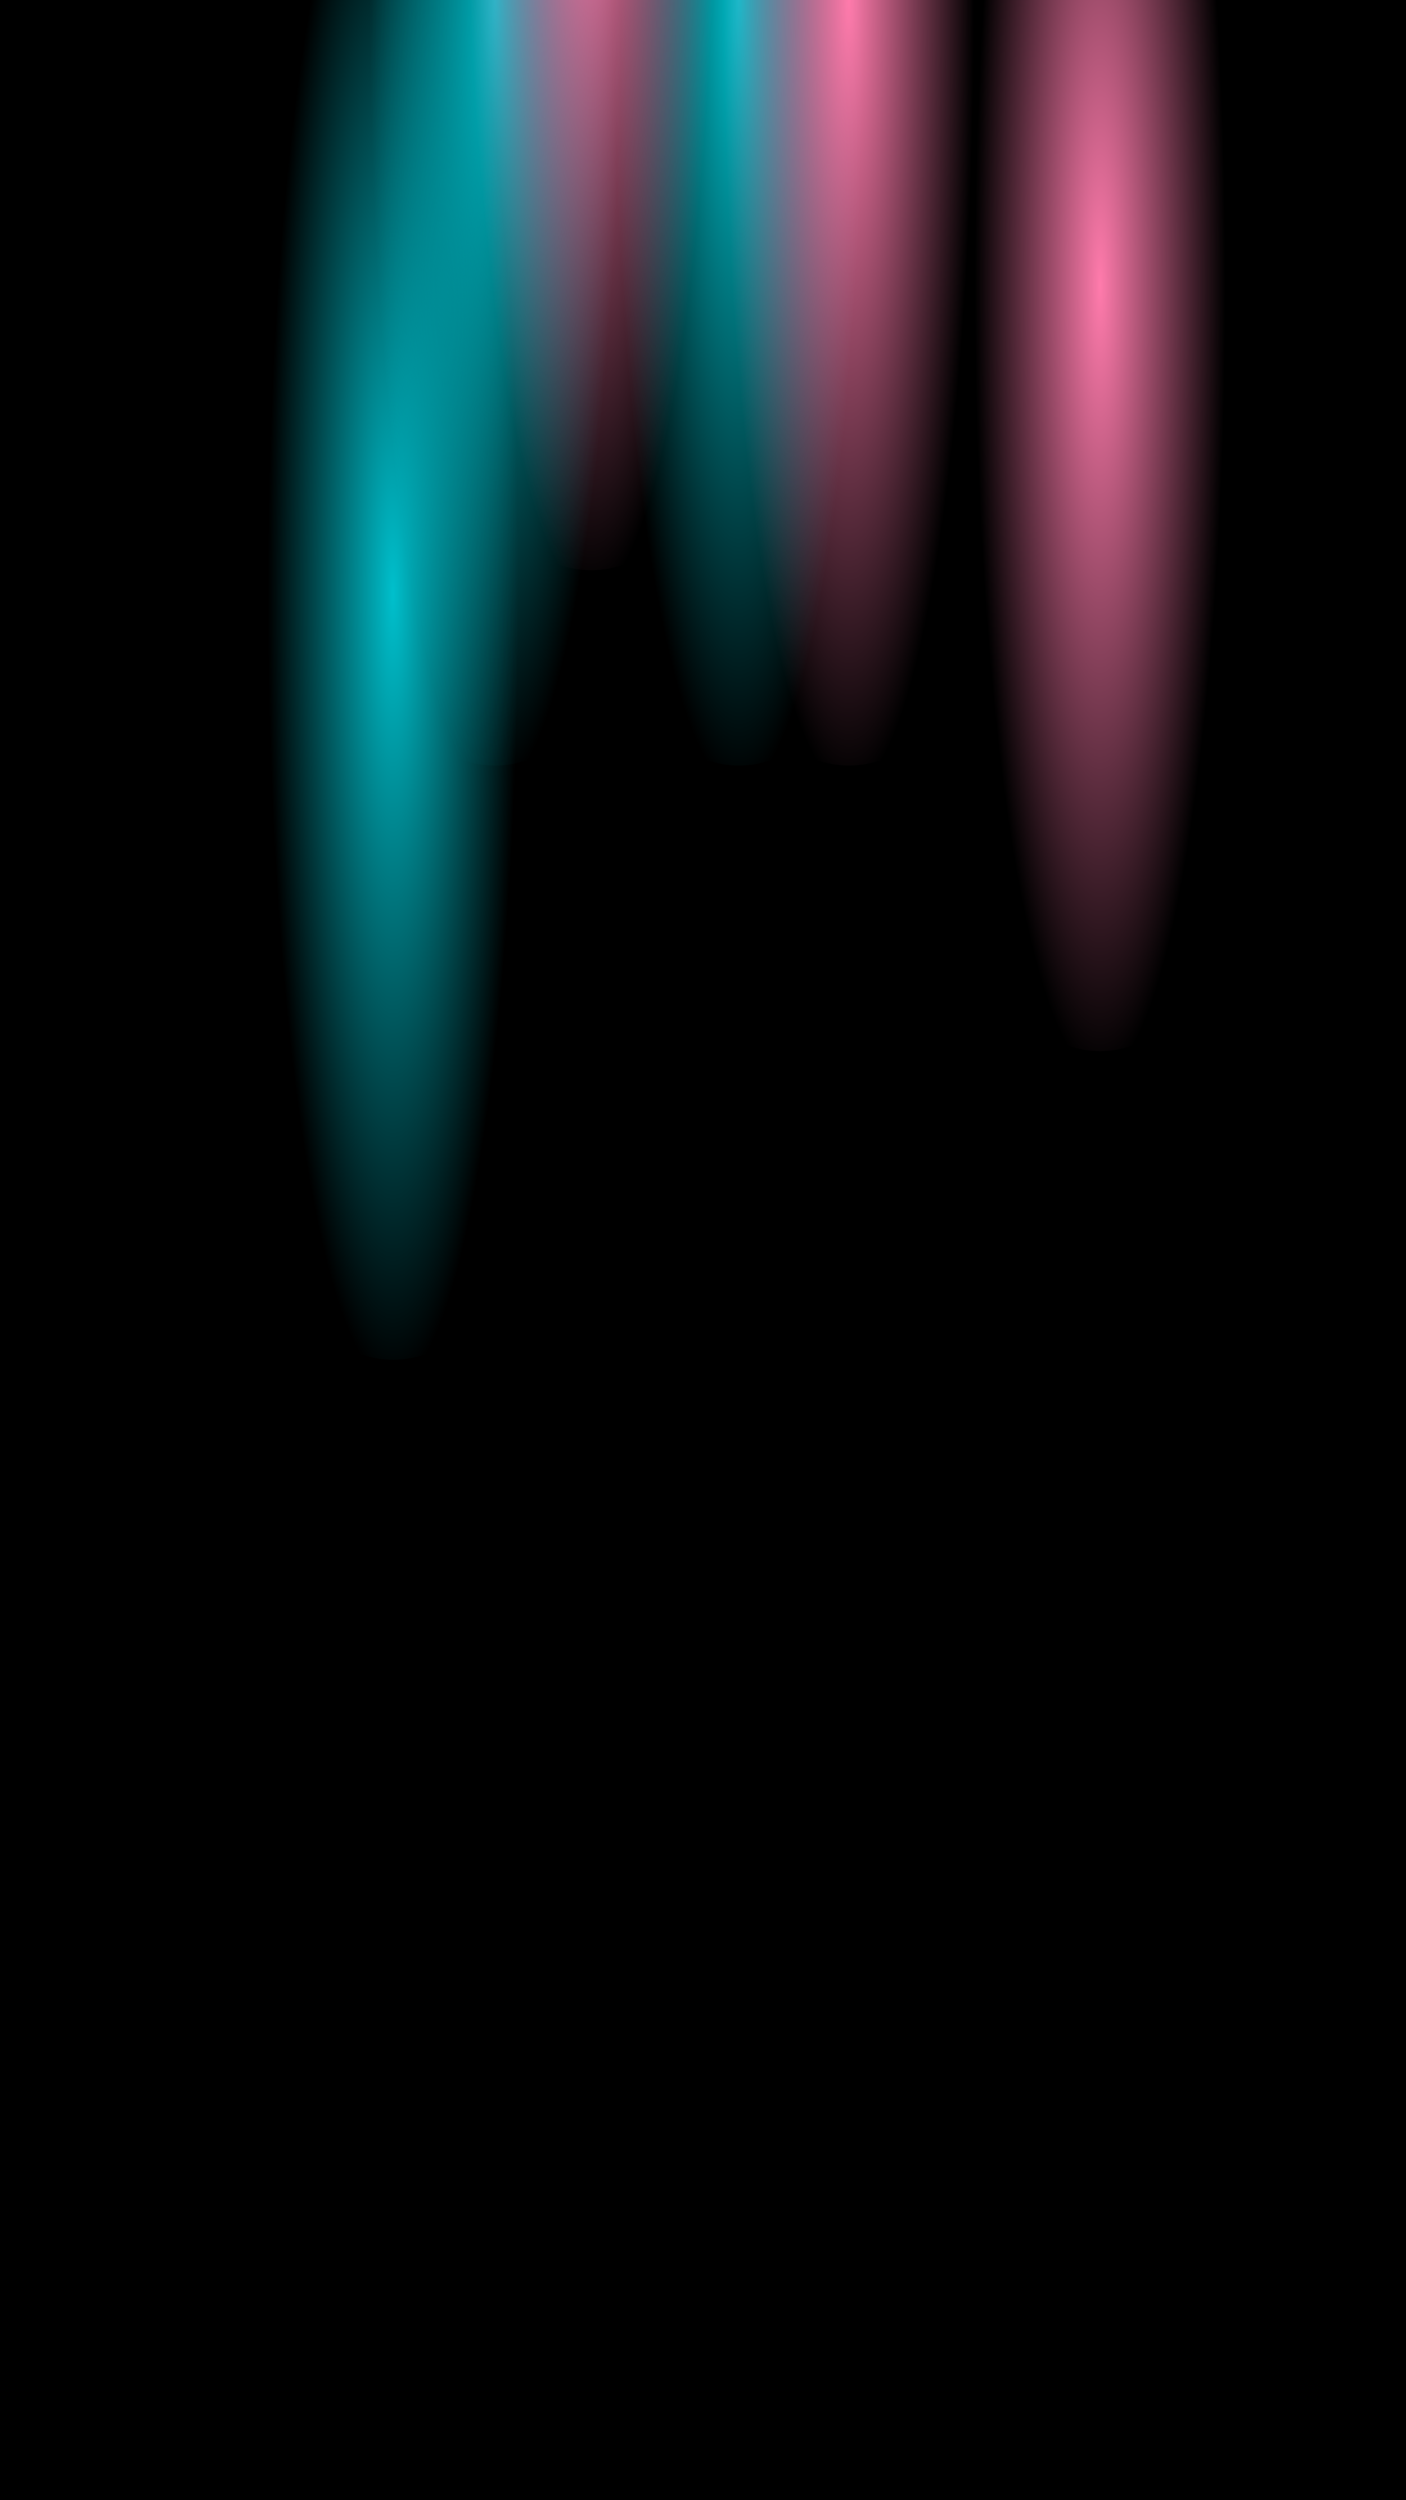 <svg id="epXhz9nZifV1" xmlns="http://www.w3.org/2000/svg" xmlns:xlink="http://www.w3.org/1999/xlink" viewBox="0 0 1080 1920" shape-rendering="geometricPrecision" text-rendering="geometricPrecision" project-id="b281dbe43db84e88bd637cb00076db21" export-id="46a392acff7c4d768d2ec2ce68df2347" cached="false">
<defs>

 <!-- first gradient
<radialGradient id="epXhz9nZifV4-fill" cx="0" cy="0" r="605.1951" spreadMethod="pad" gradientUnits="userSpaceOnUse" gradientTransform="matrix(0 -1 0.1593 0 0.008528 0.0026)">
<stop id="epXhz9nZifV4-fill-0" offset="0%" stop-color="rgba(0,239,255,0.8)"/>
<stop id="epXhz9nZifV4-fill-1" offset="100%" stop-color="rgba(0,239,255,0)"/>
</radialGradient>

<radialGradient id="epXhz9nZifV4-fill" cx="0" cy="0" r="605.1951" spreadMethod="pad" gradientUnits="userSpaceOnUse" gradientTransform="matrix(0 -1 0.1593 0 0.9008528 -0.1005974)">
<stop id="epXhz9nZifV4-fill-0" offset="0%" stop-color="rgba(255,255,255,0.8)"/>
<stop id="epXhz9nZifV4-fill-1" offset="100%" stop-color="rgba(255,225,255,0)"/>
</radialGradient>

-->
 
<radialGradient id="epXhz9nZifV5-fill" cx="0" cy="0" r="605.195" spreadMethod="pad" gradientUnits="userSpaceOnUse" gradientTransform="matrix(0 -1 0.159 0 -0.03 0.043)">
<stop id="epXhz9nZifV5-fill-0" offset="0%" stop-color="rgba(0,239,255,0.8)"/>
<stop id="epXhz9nZifV5-fill-1" offset="100%" stop-color="rgba(0,239,255,0)"/>
</radialGradient>

<!-- <radialGradient id="epXhz9nZifV6-fill" cx="0" cy="0" r="605.1951" spreadMethod="pad" gradientUnits="userSpaceOnUse" gradientTransform="matrix(0 -1 0.1593 0 0.000364 0.03)">
<stop id="epXhz9nZifV6-fill-0" offset="0%" stop-color="rgba(0,239,255,0.8)"/>
<stop id="epXhz9nZifV6-fill-1" offset="100%" stop-color="rgba(0,239,255,0)"/>
</radialGradient> -->
<radialGradient id="epXhz9nZifV7-fill" cx="0" cy="0" r="605.195" spreadMethod="pad" gradientUnits="userSpaceOnUse" gradientTransform="matrix(0 -1 0.159 0 -0.015 0.005)">
<stop id="epXhz9nZifV7-fill-0" offset="0%" stop-color="rgba(0,239,255,0.8)"/>
<stop id="epXhz9nZifV7-fill-1" offset="100%" stop-color="rgba(0,239,255,0)"/>
</radialGradient>
<radialGradient id="epXhz9nZifV8-fill" cx="0" cy="0" r="605.195" spreadMethod="pad" gradientUnits="userSpaceOnUse" gradientTransform="matrix(0 -1 0.159 0 -0.002 0.034)">
<stop id="epXhz9nZifV8-fill-0" offset="0%" stop-color="rgba(0,239,255,0.8)"/>
<stop id="epXhz9nZifV8-fill-1" offset="100%" stop-color="rgba(0,239,255,0)"/>
</radialGradient>
<!-- <radialGradient id="epXhz9nZifV9-fill" cx="0" cy="0" r="605.1951" spreadMethod="pad" gradientUnits="userSpaceOnUse" gradientTransform="matrix(0 -1 0.1593 0 0.030522 0.0091)">
<stop id="epXhz9nZifV9-fill-0" offset="0%" stop-color="#ff7bac"/>
<stop id="epXhz9nZifV9-fill-1" offset="100%" stop-color="rgba(255,123,172,0)"/>
</radialGradient>
<radialGradient id="epXhz9nZifV12-fill" cx="0" cy="0" r="605.1951" spreadMethod="pad" gradientUnits="userSpaceOnUse" gradientTransform="matrix(0 -1 0.1593 0 -0.019254 -0.0167)">
<stop id="epXhz9nZifV12-fill-0" offset="0%" stop-color="#ff7bac"/>
<stop id="epXhz9nZifV12-fill-1" offset="100%" stop-color="rgba(255,123,172,0)"/>
</radialGradient>
<radialGradient id="epXhz9nZifV13-fill" cx="0" cy="0" r="605.1951" spreadMethod="pad" gradientUnits="userSpaceOnUse" gradientTransform="matrix(0 -1 0.1593 0 -0.048583 -0.0274)">
<stop id="epXhz9nZifV13-fill-0" offset="0%" stop-color="#ff7bac"/>
<stop id="epXhz9nZifV13-fill-1" offset="100%" stop-color="rgba(255,123,172,0)"/>
</radialGradient>
<radialGradient id="epXhz9nZifV14-fill" cx="0" cy="0" r="605.1951" spreadMethod="pad" gradientUnits="userSpaceOnUse" gradientTransform="matrix(0 -1 0.1593 0 -0.047472 0.0022)">
<stop id="epXhz9nZifV14-fill-0" offset="0%" stop-color="#ff7bac"/>
<stop id="epXhz9nZifV14-fill-1" offset="100%" stop-color="rgba(255,123,172,0)"/>
</radialGradient>
<radialGradient id="epXhz9nZifV15-fill" cx="0" cy="0" r="605.1951" spreadMethod="pad" gradientUnits="userSpaceOnUse" gradientTransform="matrix(0 -1 0.1593 0 0.047571 -0.0245)">
<stop id="epXhz9nZifV15-fill-0" offset="0%" stop-color="#ff7bac"/>
<stop id="epXhz9nZifV15-fill-1" offset="100%" stop-color="rgba(255,123,172,0)"/>
</radialGradient>
<radialGradient id="epXhz9nZifV16-fill" cx="0" cy="0" r="605.1951" spreadMethod="pad" gradientUnits="userSpaceOnUse" gradientTransform="matrix(0 -1 0.1593 0 -0.008027 0.0442)">
<stop id="epXhz9nZifV16-fill-0" offset="0%" stop-color="#ff7bac"/>
<stop id="epXhz9nZifV16-fill-1" offset="100%" stop-color="rgba(255,123,172,0)"/>
</radialGradient>
<radialGradient id="epXhz9nZifV17-fill" cx="0" cy="0" r="605.1951" spreadMethod="pad" gradientUnits="userSpaceOnUse" gradientTransform="matrix(0 -1 0.1593 0 0.04594 0.0082)">
<stop id="epXhz9nZifV17-fill-0" offset="0%" stop-color="#ff7bac"/>
<stop id="epXhz9nZifV17-fill-1" offset="100%" stop-color="rgba(255,123,172,0)"/>
</radialGradient>
<radialGradient id="epXhz9nZifV18-fill" cx="0" cy="0" r="605.1951" spreadMethod="pad" gradientUnits="userSpaceOnUse" gradientTransform="matrix(0 -1 0.1593 0 0.016267 0.0035)">
<stop id="epXhz9nZifV18-fill-0" offset="0%" stop-color="#ff7bac"/>
<stop id="epXhz9nZifV18-fill-1" offset="100%" stop-color="rgba(255,123,172,0)"/>
</radialGradient>   -->
<radialGradient id="epXhz9nZifV19-fill" cx="0" cy="0" r="605.195" spreadMethod="pad" gradientUnits="userSpaceOnUse" gradientTransform="matrix(0 -1 0.159 0 0.027 -0.027)">
<stop id="epXhz9nZifV19-fill-0" offset="0%" stop-color="#ff7bac"/>
<stop id="epXhz9nZifV19-fill-1" offset="100%" stop-color="rgba(255,123,172,0)"/>
</radialGradient>
<radialGradient id="epXhz9nZifV20-fill" cx="0" cy="0" r="605.195" spreadMethod="pad" gradientUnits="userSpaceOnUse" gradientTransform="matrix(0 -1 0.159 0 -0.021 0.002)">
<stop id="epXhz9nZifV20-fill-0" offset="0%" stop-color="#ff7bac"/>
<stop id="epXhz9nZifV20-fill-1" offset="100%" stop-color="rgba(255,123,172,0)"/>
</radialGradient>
<radialGradient id="epXhz9nZifV21-fill" cx="0" cy="0" r="605.195" spreadMethod="pad" gradientUnits="userSpaceOnUse" gradientTransform="matrix(0 -1 0.159 0 -0.034 0.044)">

<stop id="epXhz9nZifV21-fill-0" offset="0%" stop-color="#ff7bac"/>
<stop id="epXhz9nZifV21-fill-1" offset="100%" stop-color="rgba(255,123,172,0)"/>
</radialGradient>
</defs>

<g transform="matrix(1 0 0 1 0 0)">
<rect width="1080" height="1920" rx="0" ry="0"/>
<ellipse rx="207" ry="587.9" transform="translate(153.4 314.1)" fill="url(#epXhz9nZifV4-fill)"/>
<ellipse rx="207" ry="587.9" transform="translate(302 456.3)" fill="url(#epXhz9nZifV5-fill)"/>
<ellipse rx="207" ry="587.9" transform="translate(540 497.4)" fill="url(#epXhz9nZifV6-fill)"/>
<ellipse rx="207" ry="587.9" transform="translate(567.6 0)" fill="url(#epXhz9nZifV7-fill)"/> */
<ellipse rx="207" ry="587.9" transform="translate(380.3 0)" fill="url(#epXhz9nZifV8-fill)"/> */
<ellipse rx="207" ry="587.9" transform="translate(552.8 363.8)" fill="url(#epXhz9nZifV9-fill)"/>
</g>

<g transform="matrix(1 0 0 1 0 0)">
<rect width="1080" height="1920" rx="0" ry="0" fill="none"/>
<ellipse rx="207" ry="587.9" transform="translate(60.8 525.9)" fill="url(#epXhz9nZifV12-fill)"/>
<ellipse rx="207" ry="587.9" transform="translate(152.3 372.1)" fill="url(#epXhz9nZifV13-fill)"/>
<ellipse rx="207" ry="587.9" transform="translate(238.8 314.1)" fill="url(#epXhz9nZifV14-fill)"/>
<ellipse rx="207" ry="587.9" transform="translate(360.4 219.3)" fill="url(#epXhz9nZifV15-fill)"/>
<ellipse rx="207" ry="587.9" transform="translate(445.8 108.6)" fill="url(#epXhz9nZifV16-fill)"/>
<ellipse rx="207" ry="587.9" transform="translate(560.5 54.9)" fill="url(#epXhz9nZifV17-fill)"/>
<ellipse rx="207" ry="587.9" transform="translate(668 39.1)" fill="url(#epXhz9nZifV18-fill)"/>
<ellipse rx="207" ry="587.9" transform="translate(845 219.3)" fill="url(#epXhz9nZifV19-fill)"/>
<ellipse rx="207" ry="587.9" transform="translate(454.1 -150)" fill="url(#epXhz9nZifV20-fill)"/> */
<ellipse rx="207" ry="587.9" transform="translate(652.1 0)" fill="url(#epXhz9nZifV21-fill)"/> */
</g>




 <!-- Animation styles -->
  <style>
    @keyframes fadeInOut {
      0%, 50% { opacity: 1; }
      50.1%, 100% { opacity: 0; }
    }

    @keyframes fadeOutIn {
      0%, 50% { opacity: 0; }
      50.1%, 100% { opacity: 1; }
    }

    #first-element {
      animation: fadeInOut 3s linear infinite;
    }

    #second-element {
      animation: fadeOutIn 1s linear infinite;
    }
  </style>
</svg>
